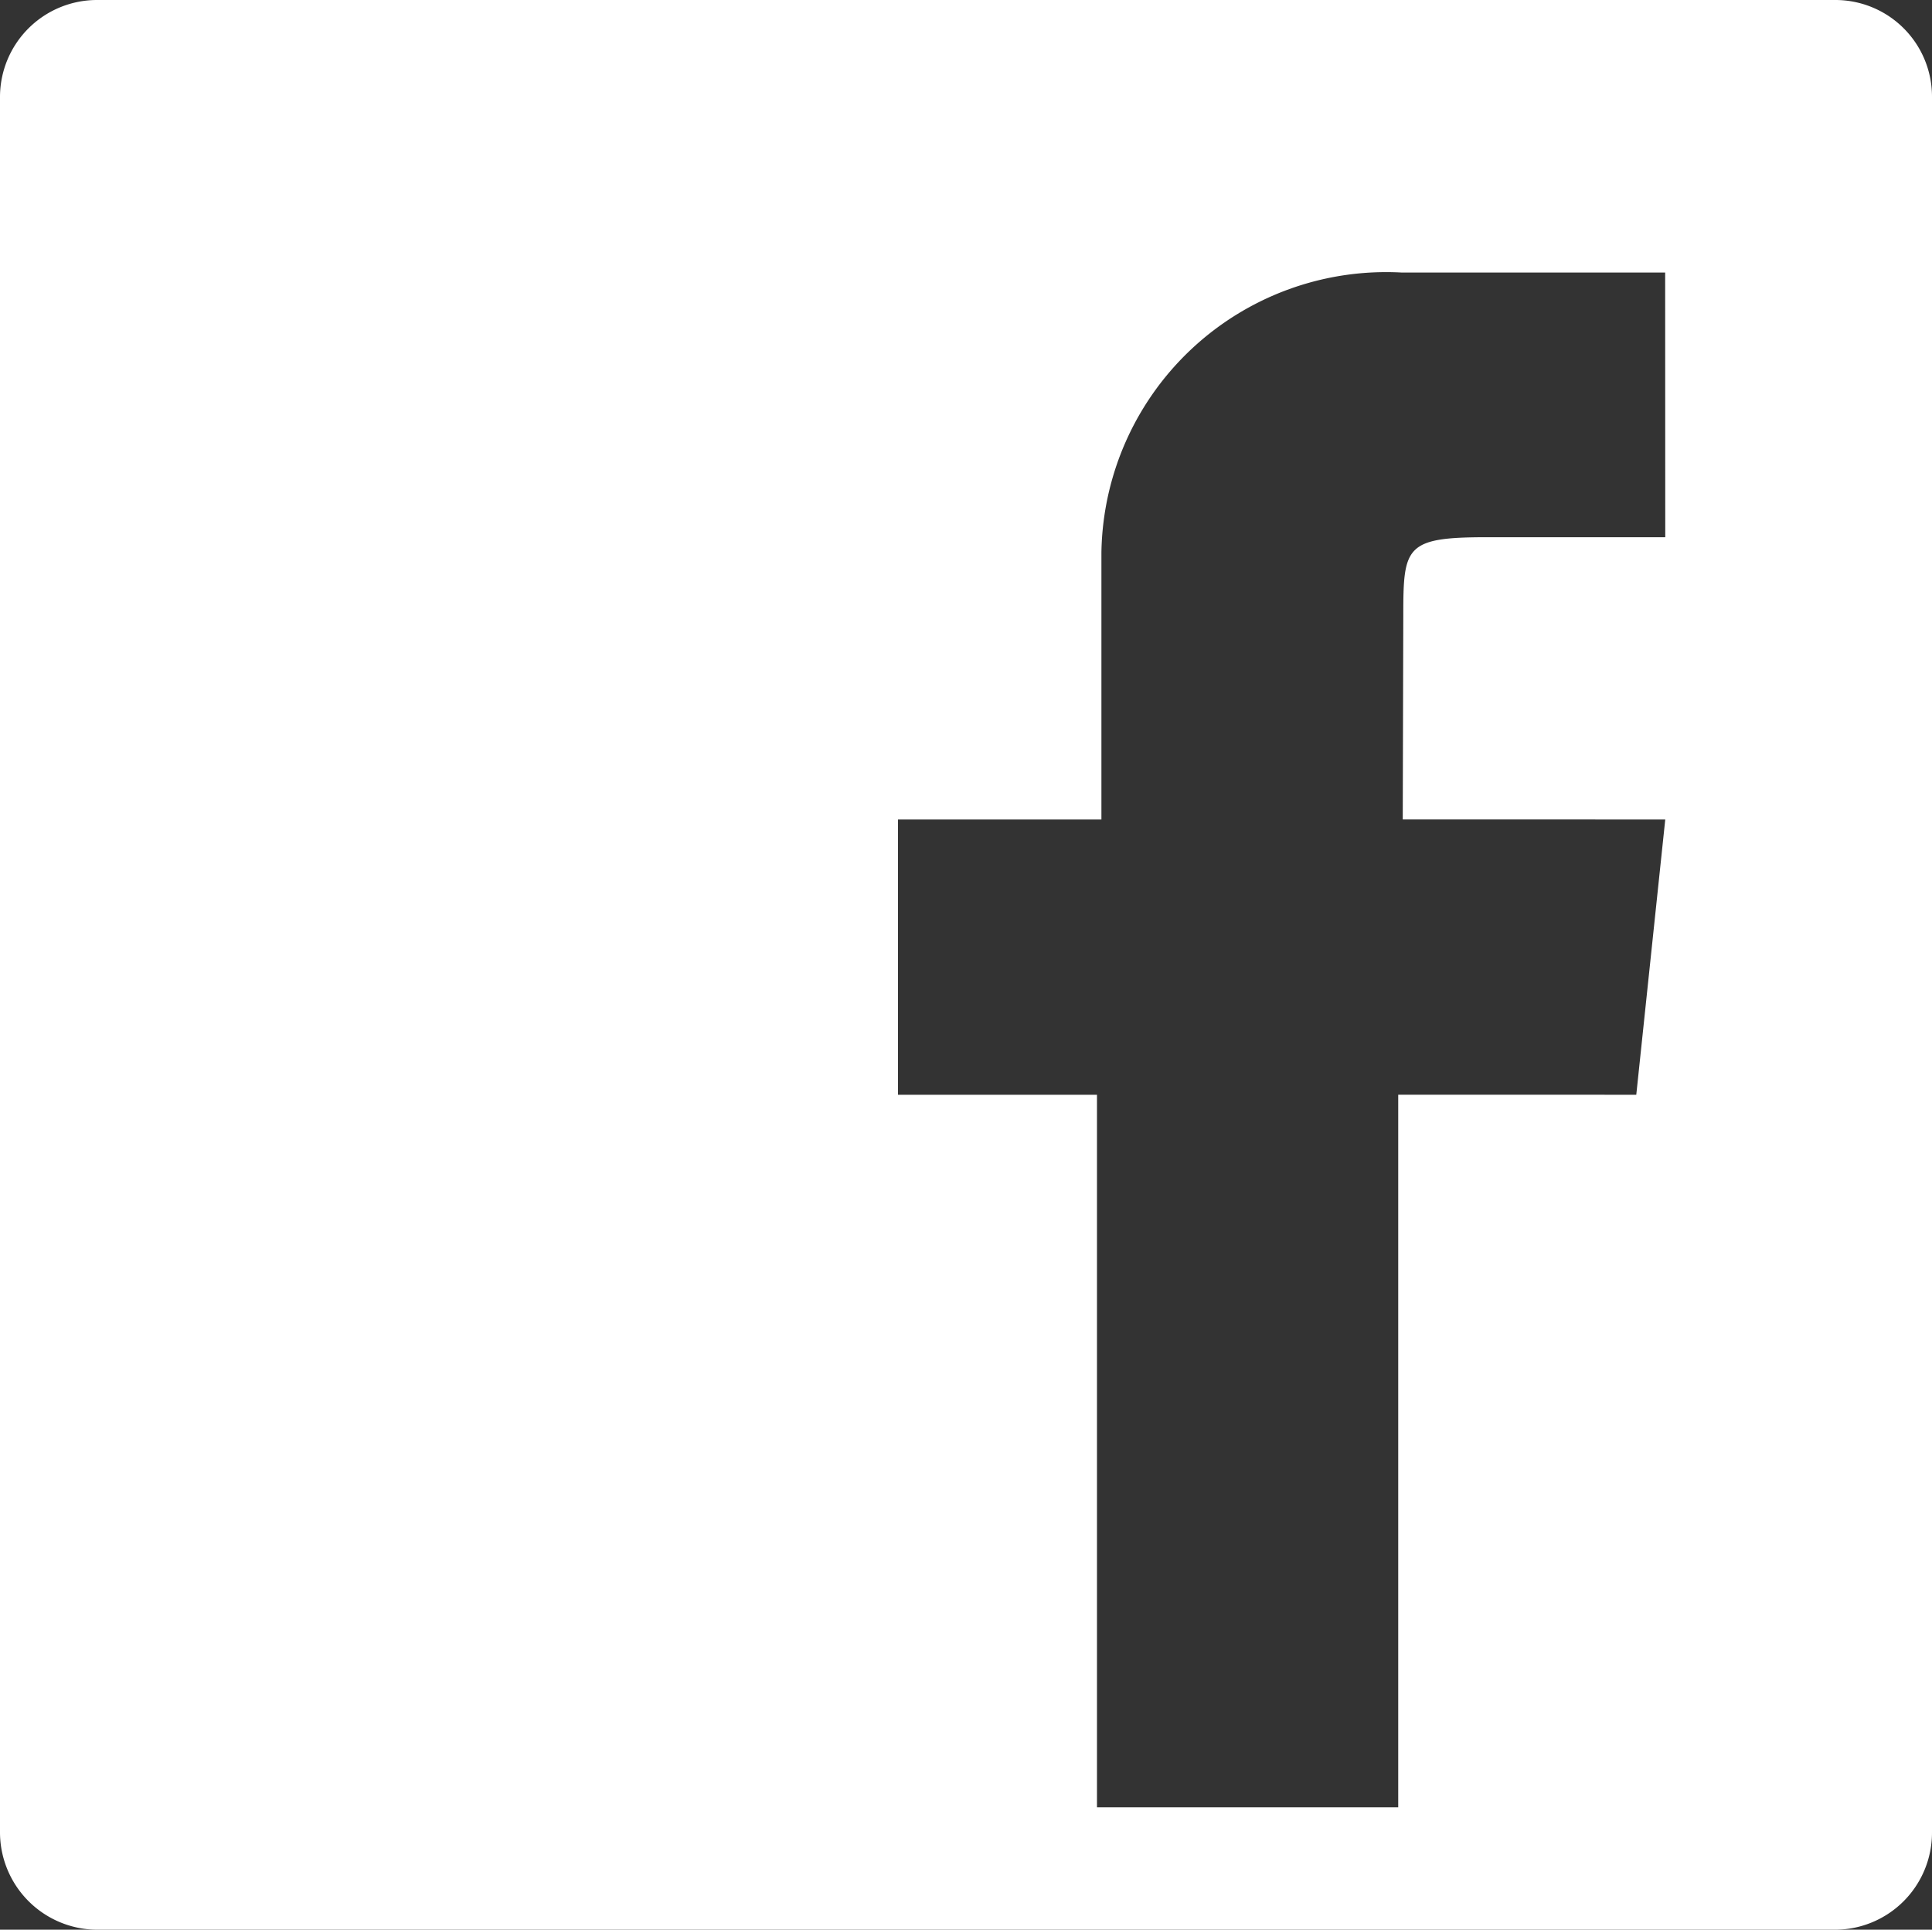 <svg xmlns="http://www.w3.org/2000/svg" width="39.206" height="39.153" viewBox="0 0 39.206 39.153"><rect x="0" y="0" width="39.206" height="39.153" fill="#333333" stroke="none"/><path d="M47.64,398.03H12.358a1.969,1.969,0,0,0-1.961,1.96v35.217a1.978,1.978,0,0,0,1.961,1.976H47.64a1.97,1.97,0,0,0,1.963-1.976V399.99a1.961,1.961,0,0,0-1.963-1.96m-3.45,10.9H40.564c-1.648,0-1.69.19-1.69,1.584l-.011,4.143H44.19l-.588,5.585H38.771V434.7H32.658V420.243H28.62v-5.585h4.128v-5.414a5.779,5.779,0,0,1,6.1-5.684h5.34Z" transform="translate(-10.397 -398.03)" fill="#fff" fill-rule="evenodd"/></svg>